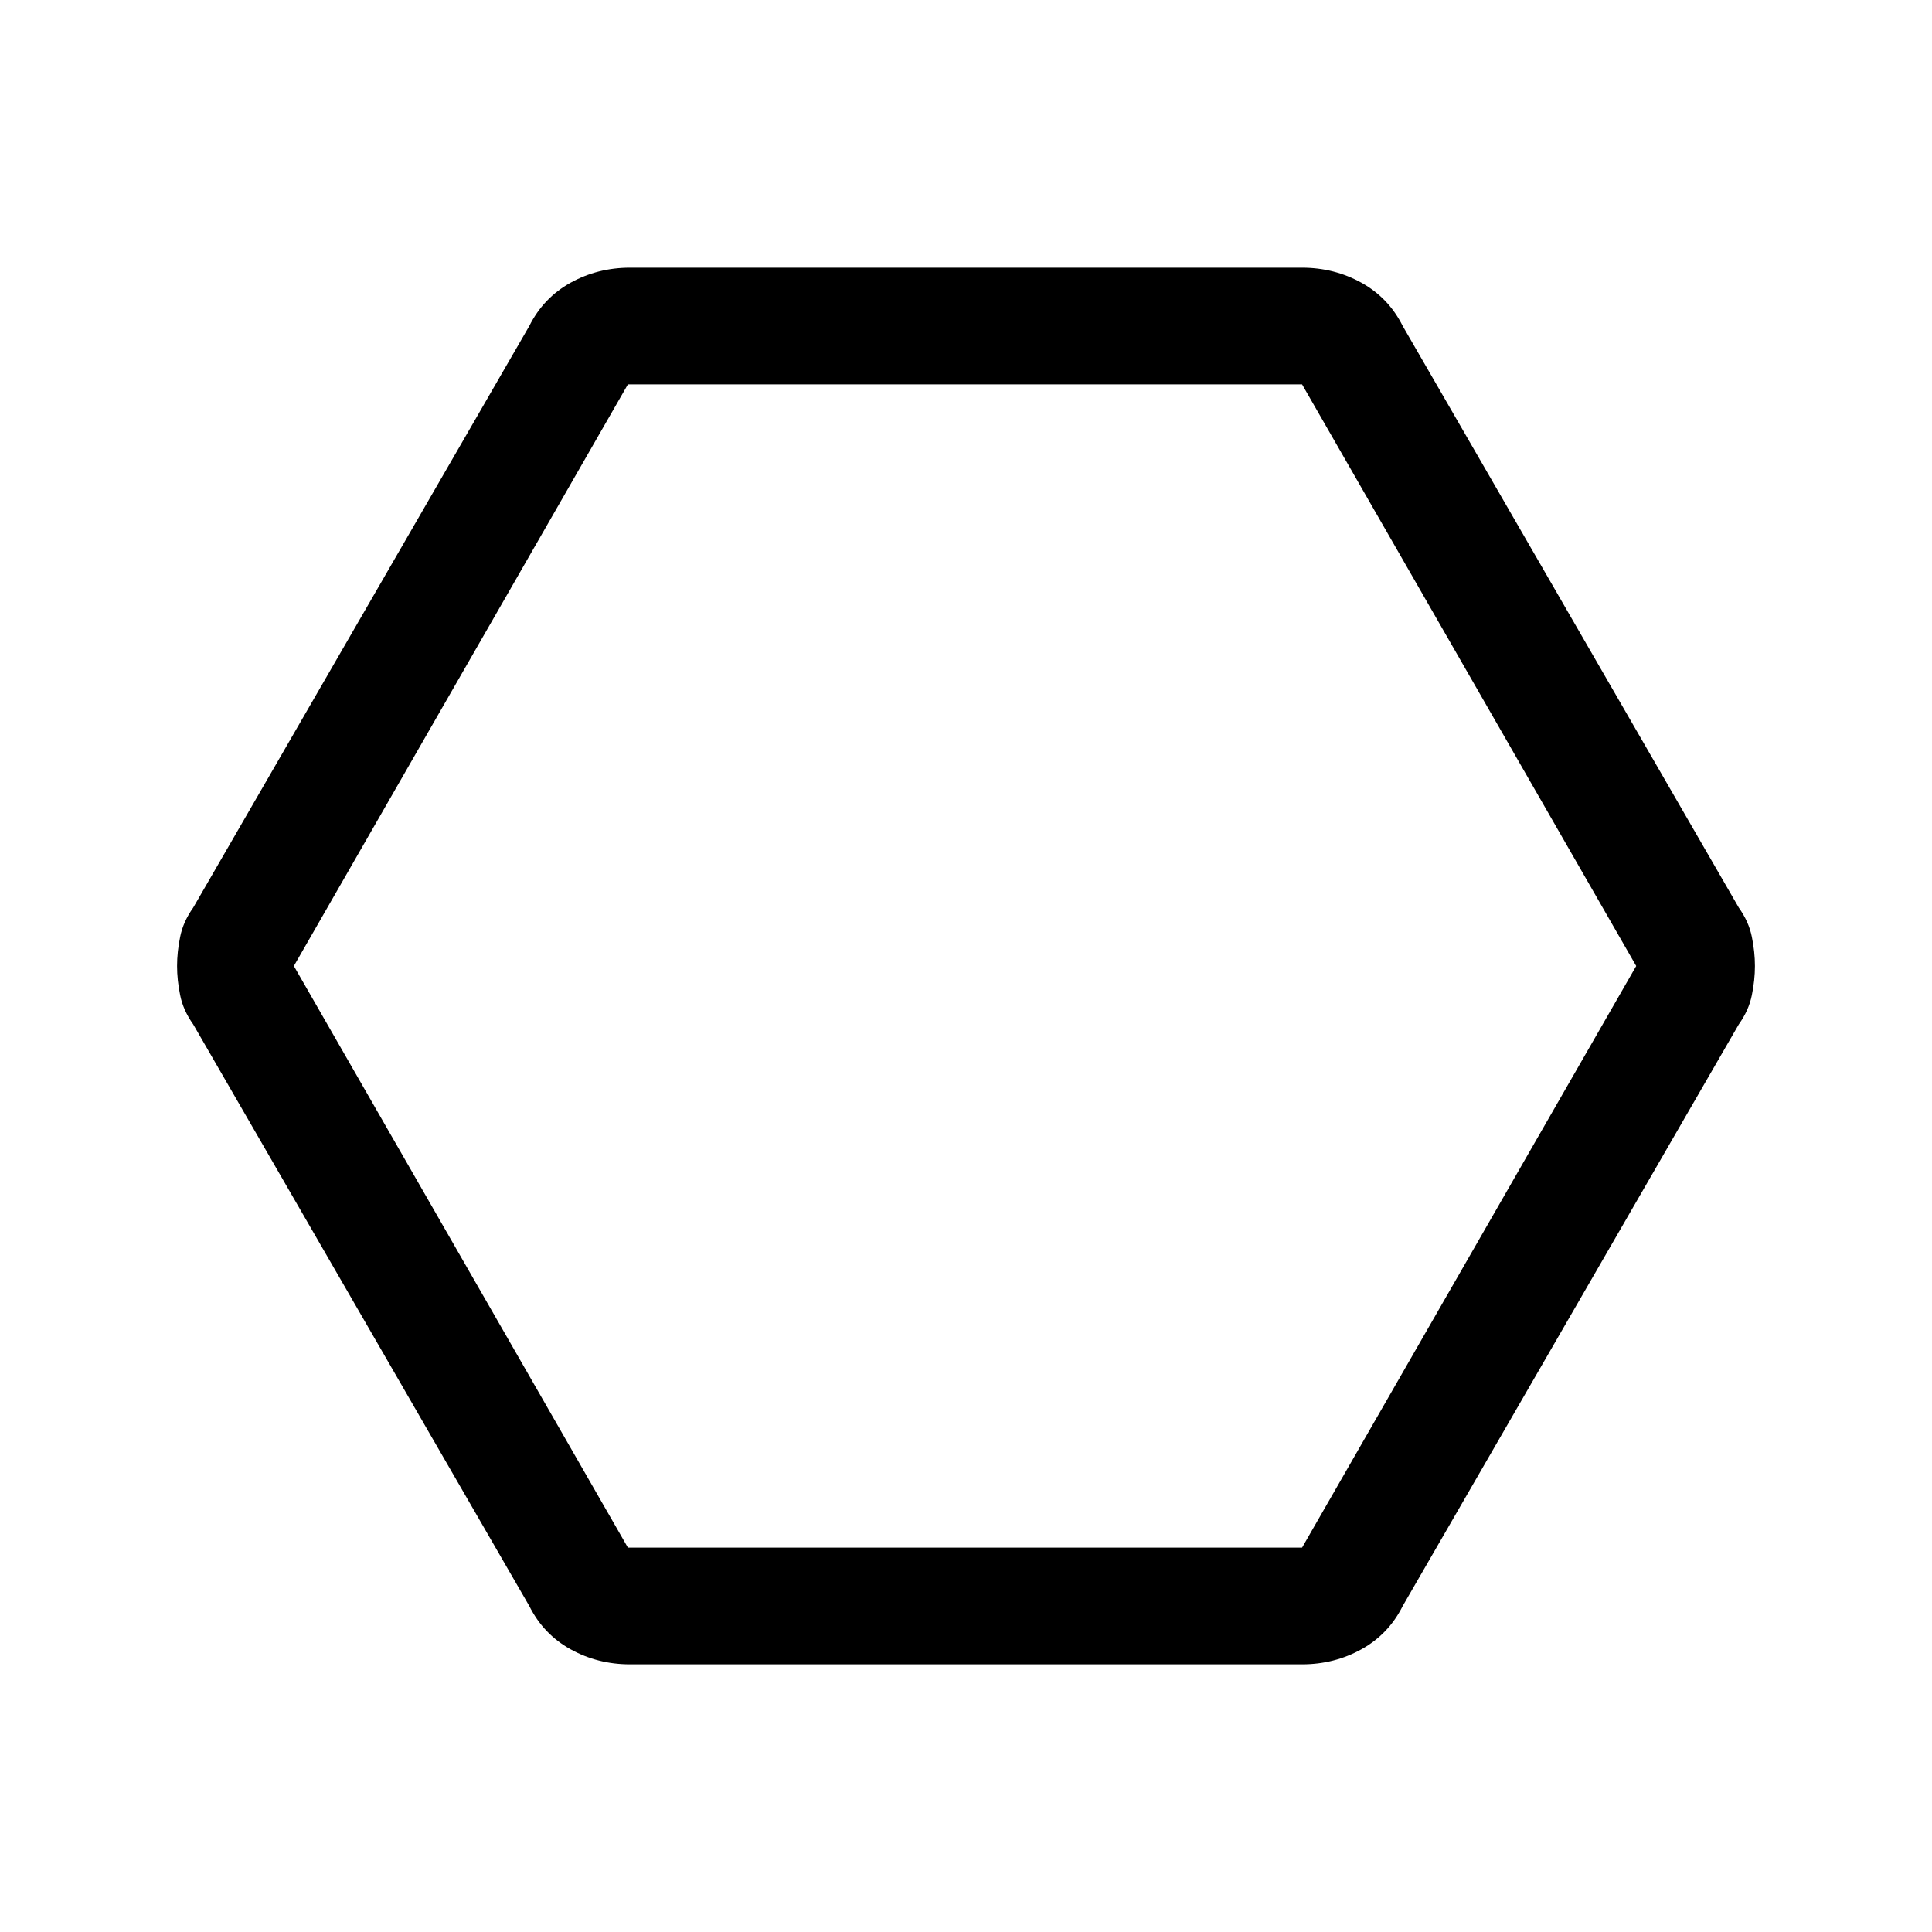 <svg xmlns="http://www.w3.org/2000/svg" height="20" width="20"><path d="M6.521 17.229q-.333 0-.615-.156-.281-.156-.427-.448L2 10.604q-.104-.146-.135-.302-.032-.156-.032-.302t.032-.302q.031-.156.135-.302l3.479-6.021q.146-.292.427-.448.282-.156.615-.156h6.958q.333 0 .615.156.281.156.427.448L18 9.396q.104.146.135.302.032.156.032.302t-.032.302q-.031.156-.135.302l-3.479 6.021q-.146.292-.427.448-.282.156-.615.156ZM6.5 16.021h6.979L16.938 10l-3.459-6.021H6.5L3.042 10ZM9.979 10Z"/></svg>